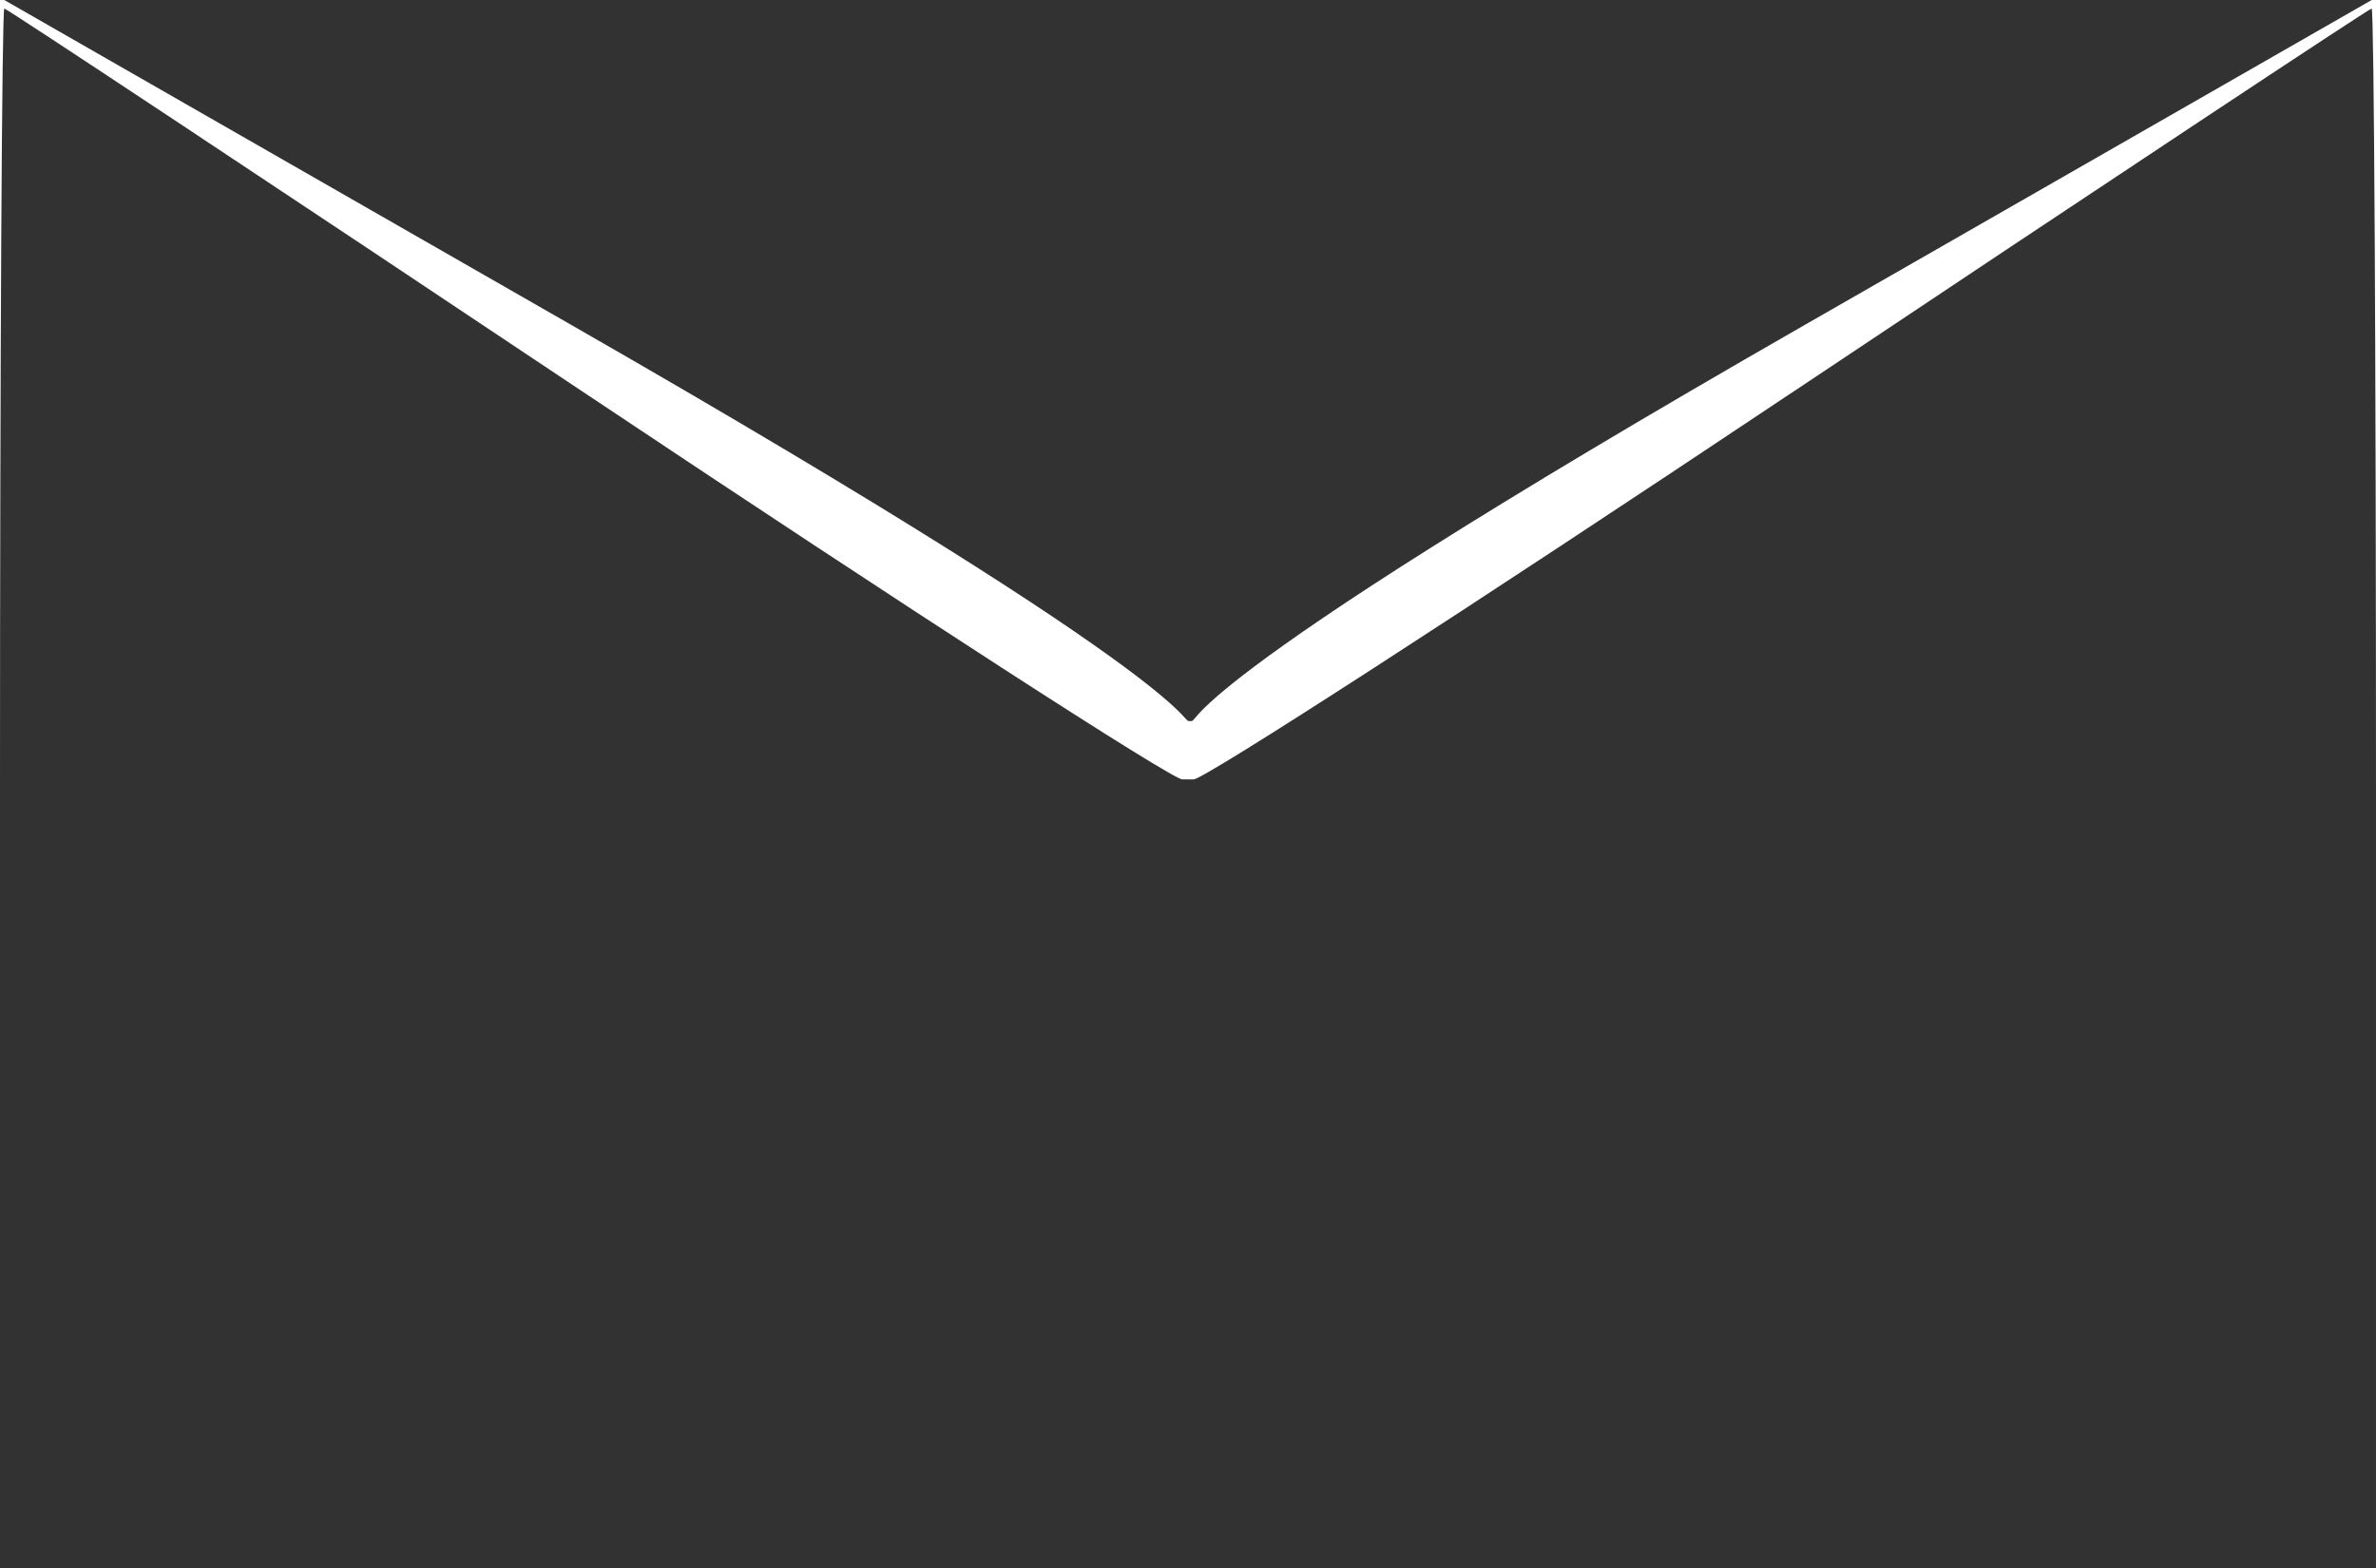 <?xml version="1.0" encoding="UTF-8" standalone="no"?>
<svg
   xmlns:dc="http://purl.org/dc/elements/1.1/"
   xmlns:cc="http://creativecommons.org/ns#"
   xmlns:rdf="http://www.w3.org/1999/02/22-rdf-syntax-ns#"
   xmlns:svg="http://www.w3.org/2000/svg"
   xmlns="http://www.w3.org/2000/svg"
   xmlns:sodipodi="http://sodipodi.sourceforge.net/DTD/sodipodi-0.dtd"
   xmlns:inkscape="http://www.inkscape.org/namespaces/inkscape"
   height="113.504"
   width="171.957"
   inkscape:version="1.0 (4035a4fb49, 2020-05-01)"
   sodipodi:docname="mail.svg"
   xml:space="preserve"
   viewBox="0 0 171.957 113.504"
   y="0px"
   x="0px"
   id="Layer_1"
   version="1.1"><defs
   id="defs53" /><sodipodi:namedview
   fit-margin-bottom="0"
   fit-margin-right="0"
   fit-margin-left="0"
   fit-margin-top="0"
   inkscape:current-layer="Layer_1"
   inkscape:window-maximized="1"
   inkscape:window-y="-9"
   inkscape:window-x="-9"
   inkscape:cy="-125.19553"
   inkscape:cx="-112.70111"
   inkscape:zoom="1.1462864"
   showgrid="false"
   id="namedview51"
   inkscape:window-height="1001"
   inkscape:window-width="1920"
   inkscape:pageshadow="2"
   inkscape:pageopacity="0"
   guidetolerance="10"
   gridtolerance="10"
   objecttolerance="10"
   borderopacity="1"
   bordercolor="#666666"
   pagecolor="#ffffff" />





<g
   transform="translate(-169.48,-313.602)"
   id="g16">
	
	
</g>

<g
   transform="translate(-169.48,-313.602)"
   id="g20">
</g>
<g
   transform="translate(-169.48,-313.602)"
   id="g22">
</g>
<g
   transform="translate(-169.48,-313.602)"
   id="g24">
</g>
<g
   transform="translate(-169.48,-313.602)"
   id="g26">
</g>
<g
   transform="translate(-169.48,-313.602)"
   id="g28">
</g>
<g
   transform="translate(-169.48,-313.602)"
   id="g30">
</g>
<g
   transform="translate(-169.48,-313.602)"
   id="g32">
</g>
<g
   transform="translate(-169.48,-313.602)"
   id="g34">
</g>
<g
   transform="translate(-169.48,-313.602)"
   id="g36">
</g>
<g
   transform="translate(-169.48,-313.602)"
   id="g38">
</g>
<g
   transform="translate(-169.48,-313.602)"
   id="g40">
</g>
<g
   transform="translate(-169.48,-313.602)"
   id="g42">
</g>
<g
   transform="translate(-169.48,-313.602)"
   id="g44">
</g>
<g
   transform="translate(-169.48,-313.602)"
   id="g46">
</g>
<g
   transform="translate(-169.48,-313.602)"
   id="g48">
</g>
<g
   id="g914"><path
     style="font-variation-settings:'wdth' 100, 'wght' 400;fill:#323232;fill-opacity:1;stroke-width:1.081;paint-order:markers stroke fill"
     d="M 86.104,52.161 C 85.502,51.967 84.978,42.874 84.978,24.089 V 0 h 43.334 43.334 L 130.626,23.51 C 82.811,50.913 87.078,52.475 86.104,52.161 Z"
     id="path884"
     sodipodi:nodetypes="sscccss" /><path
     style="font-variation-settings:'wdth' 100, 'wght' 400;fill:#323232;fill-opacity:1;stroke-width:1.166;paint-order:markers stroke fill"
     d="M 84.978,84.974 V 56.443 l 1.388,-0.02 c 0.779,-0.011 19.715,-12.253 43.177,-27.913 22.984,-15.341 41.93,-27.893 42.101,-27.893 0.172,0 0.312,25.4 0.312,56.443 v 56.443 H 128.467 84.978 Z"
     id="path890" /><path
     id="path884-1"
     d="m 86.18,52.161 c 0.601,-0.194 0.798,-9.287 0.798,-28.072 V 0 H 43.644 0.31 l 41.021,23.51 c 47.815,27.403 43.875,28.965 44.849,28.652 z"
     style="font-variation-settings:'wdth' 100, 'wght' 400;fill:#323232;fill-opacity:1;stroke-width:1.081;paint-order:markers stroke fill"
     sodipodi:nodetypes="sscccss" /><path
     id="path890-1"
     d="M 86.978,84.974 V 56.443 l -1.388,-0.02 C 84.811,56.412 65.875,44.17 42.413,28.51 19.429,13.169 0.483,0.617 0.312,0.617 0.14,0.617 0,26.016 0,57.06 v 56.443 h 43.489 43.489 z"
     style="font-variation-settings:'wdth' 100, 'wght' 400;fill:#323232;fill-opacity:1;stroke-width:1.166;paint-order:markers stroke fill" /></g></svg>
